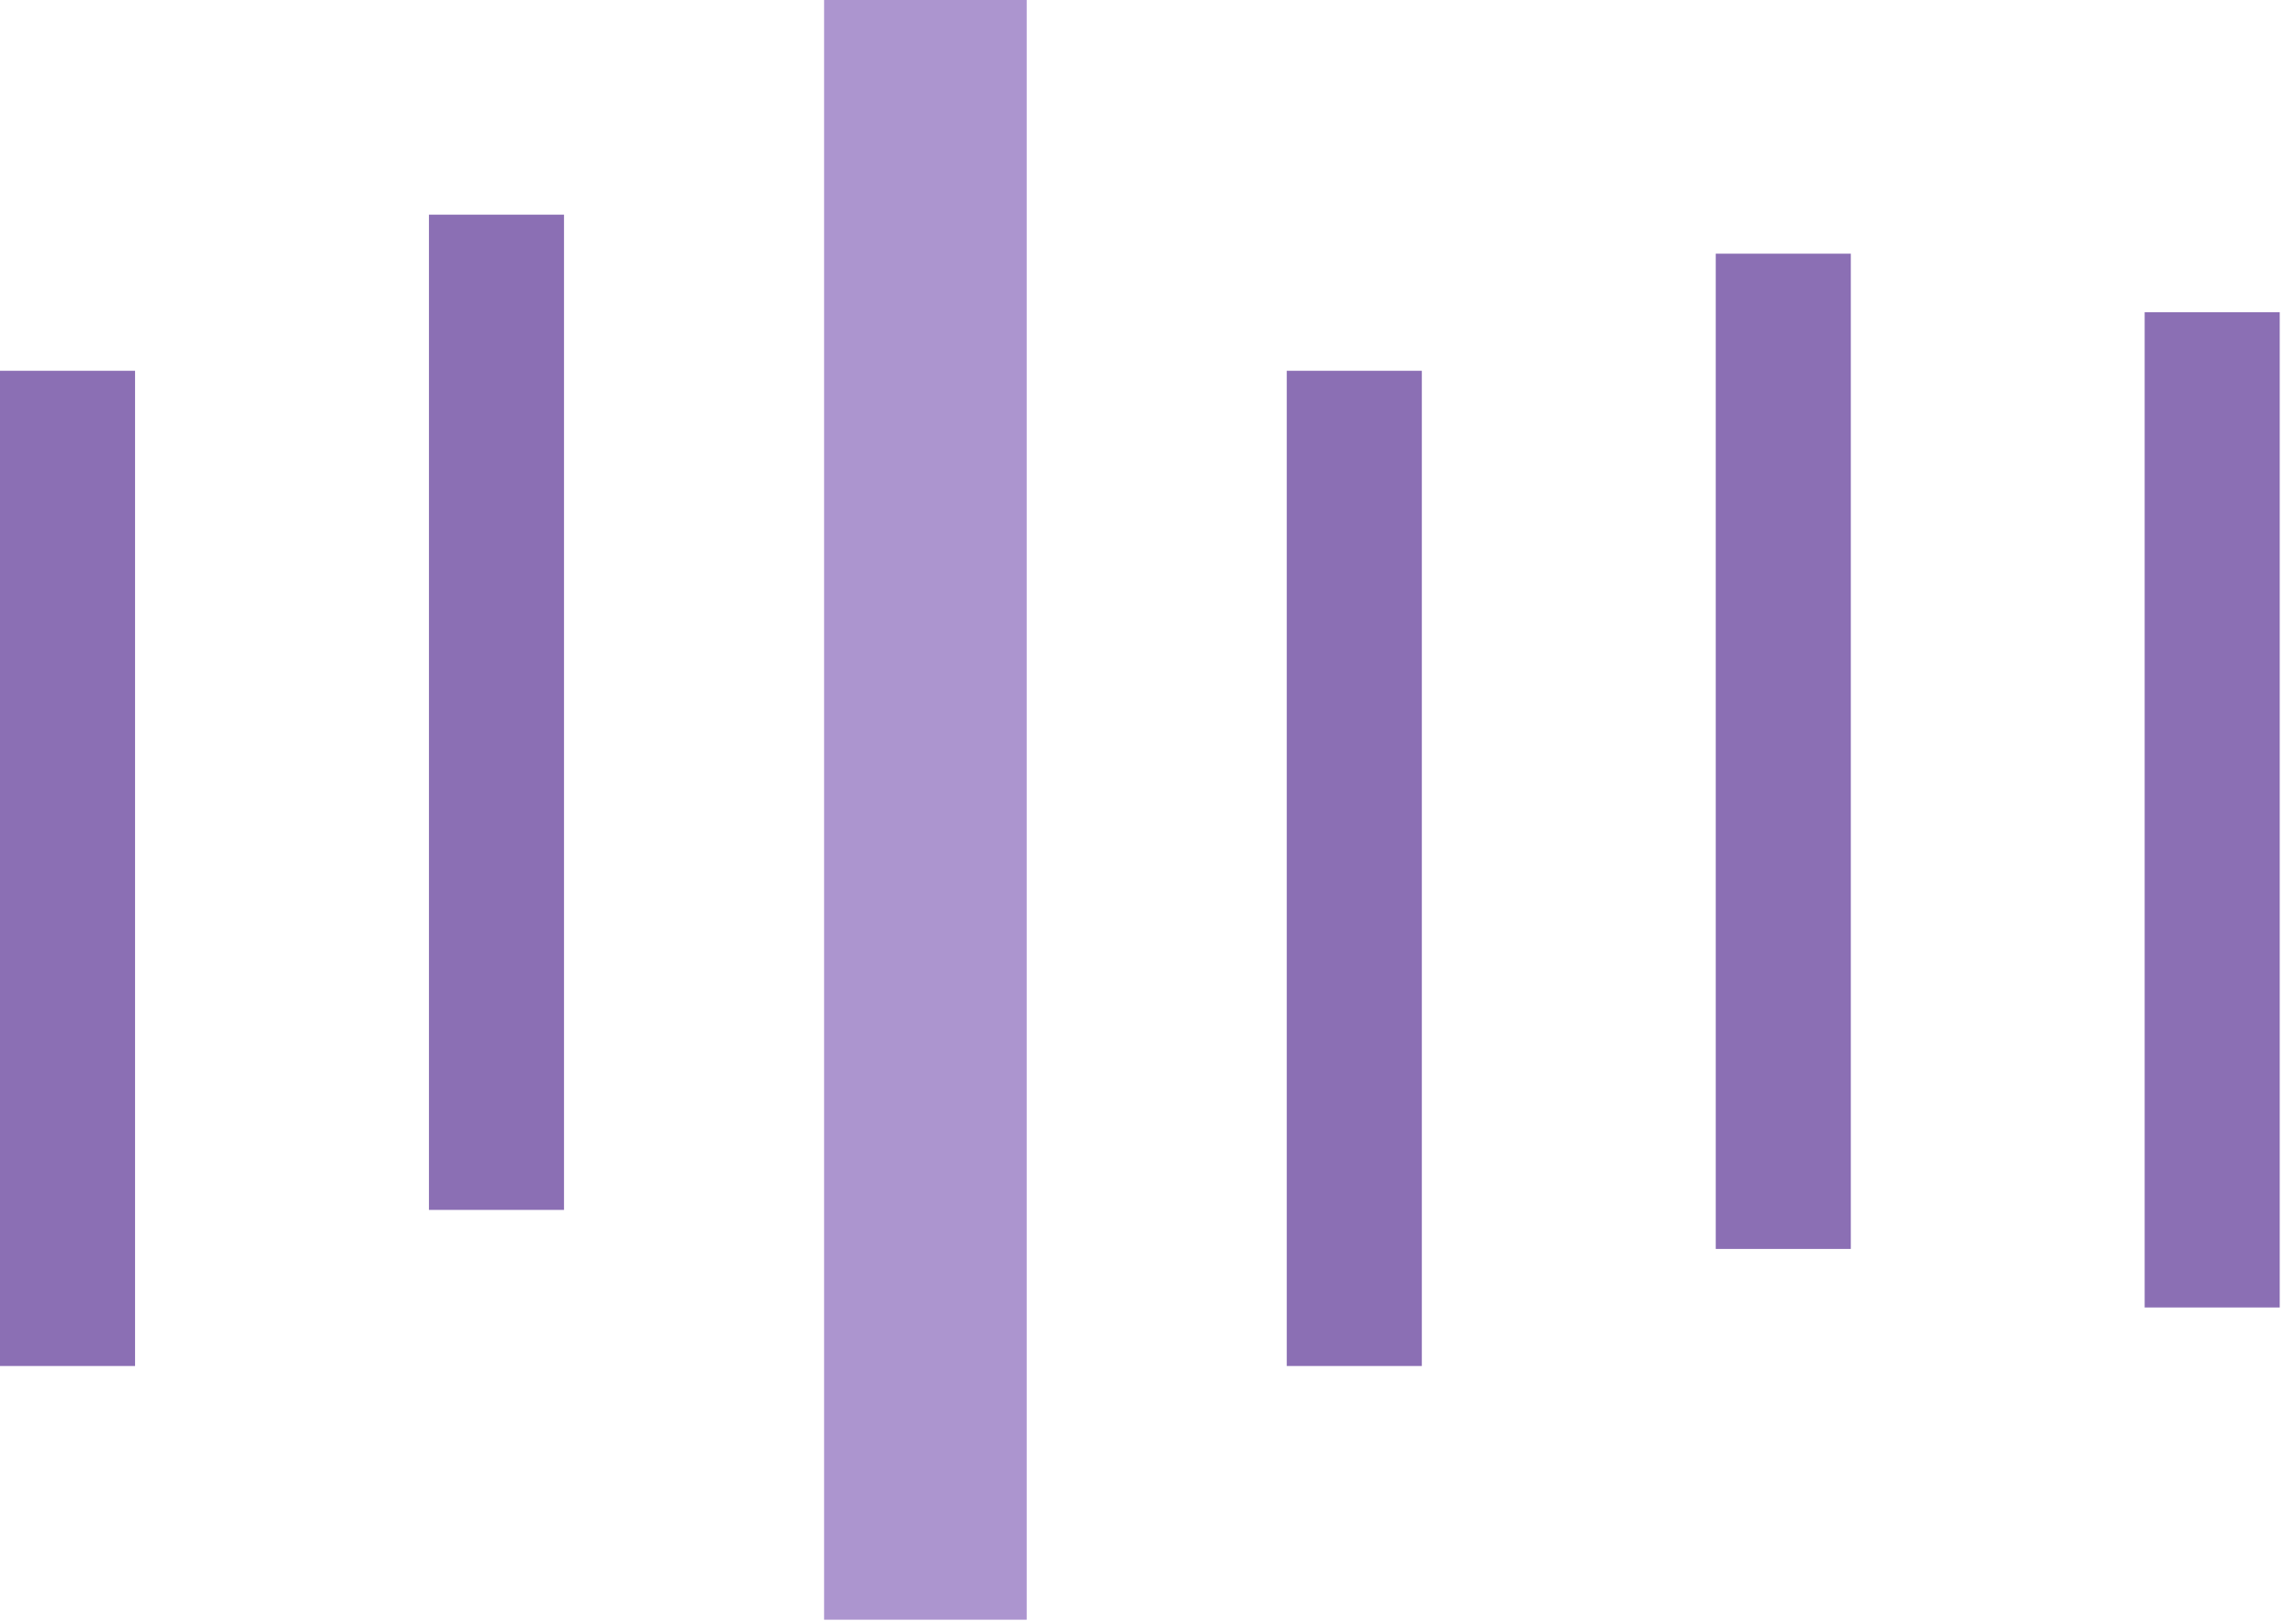 <svg width="68" height="48" viewBox="0 0 68 48" fill="none" xmlns="http://www.w3.org/2000/svg">
<path d="M2 40.456L2 10.981" stroke="#8B6FB4" stroke-width="4"/>
<path d="M14.704 35.833L14.704 6.357" stroke="#8B6FB4" stroke-width="4"/>
<path d="M40.11 40.456L40.11 10.981" stroke="#8B6FB4" stroke-width="4"/>
<path d="M52.815 36.989L52.815 7.513" stroke="#8B6FB4" stroke-width="4"/>
<path d="M65.518 38.723L65.518 9.247" stroke="#8B6FB4" stroke-width="4"/>
<path d="M27.407 47.97L27.407 0" stroke="#AC95CF" stroke-width="6"/>
</svg>
